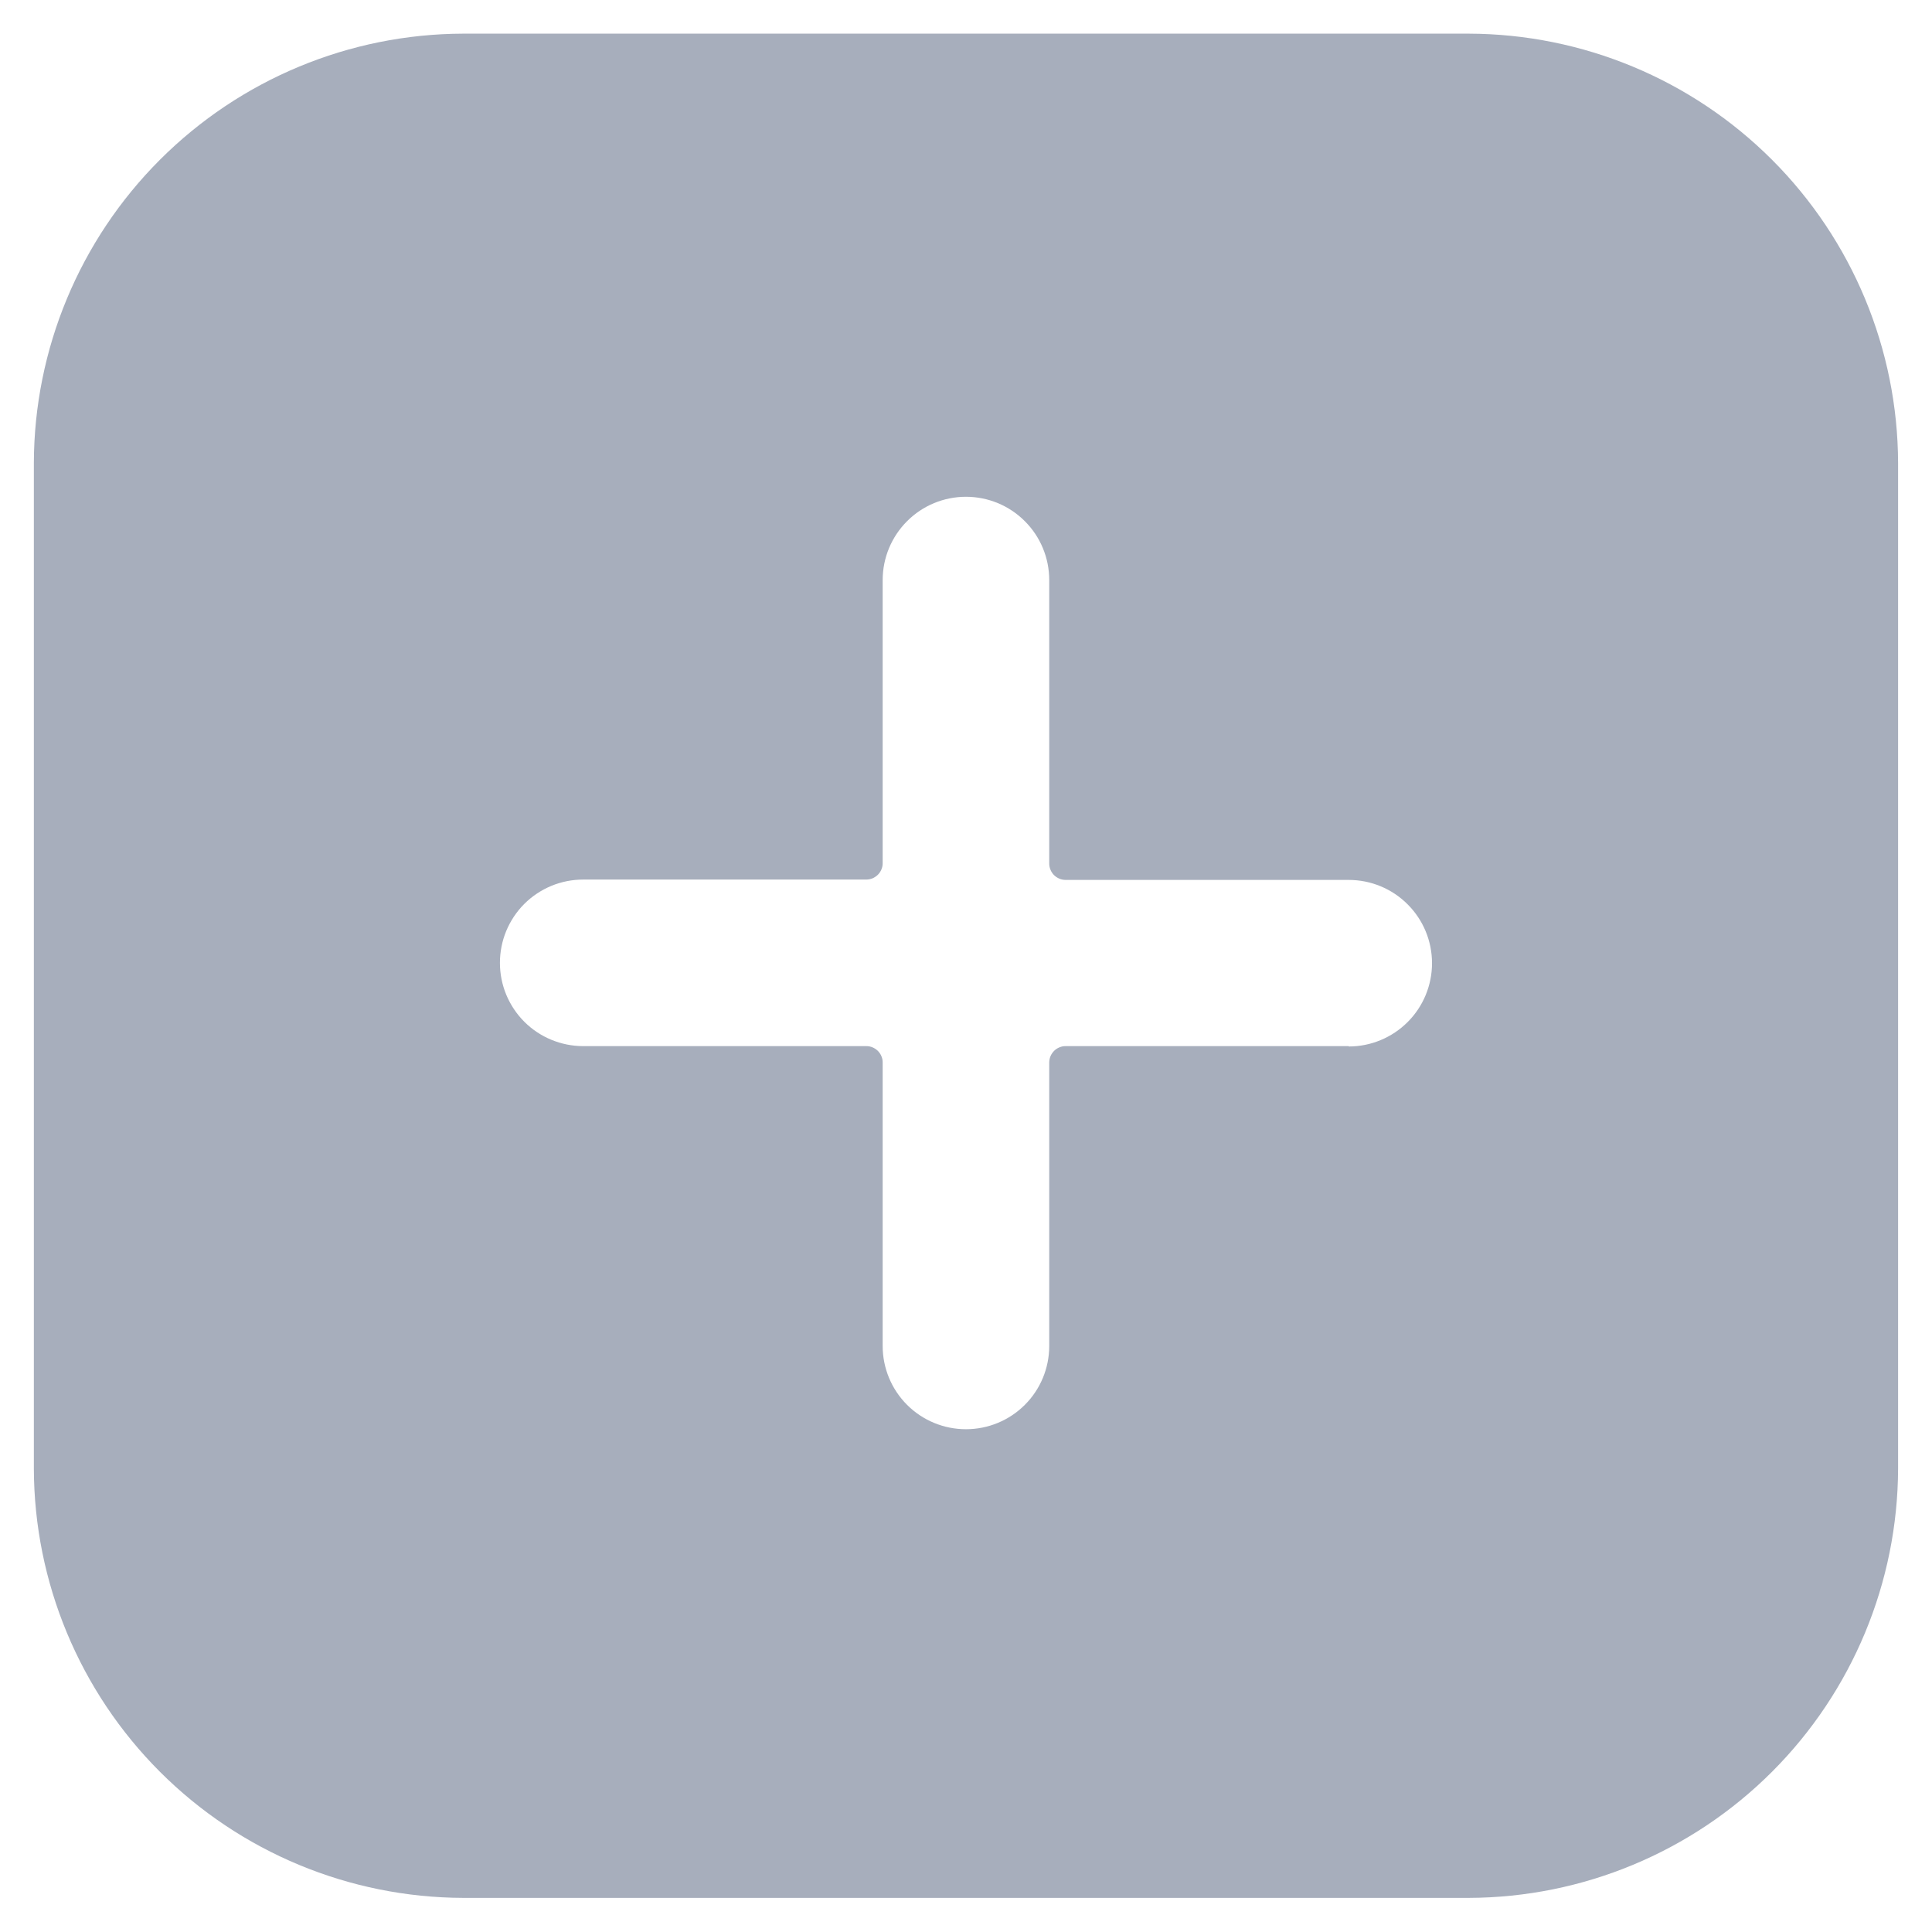 <svg width="38" height="38" viewBox="0 0 38 38" fill="none" xmlns="http://www.w3.org/2000/svg">
<g id="Layer 2">
<g id="01.Add">
<path id="Vector" d="M28.89 0.662H9.109C6.872 0.668 4.728 1.56 3.146 3.142C1.564 4.724 0.672 6.868 0.666 9.105L0.666 28.886C0.672 31.123 1.564 33.267 3.146 34.849C4.728 36.431 6.872 37.322 9.109 37.329H28.89C31.127 37.322 33.271 36.431 34.853 34.849C36.435 33.267 37.326 31.123 37.333 28.886V9.105C37.326 6.868 36.435 4.724 34.853 3.142C33.271 1.56 31.127 0.668 28.89 0.662ZM26.528 20.576H20.963C20.92 20.575 20.878 20.583 20.838 20.6C20.798 20.616 20.762 20.64 20.732 20.67C20.702 20.701 20.678 20.736 20.661 20.776C20.645 20.816 20.637 20.858 20.637 20.901V26.474C20.637 26.908 20.465 27.325 20.157 27.632C19.85 27.939 19.434 28.111 18.999 28.111C18.565 28.111 18.148 27.939 17.841 27.632C17.534 27.325 17.361 26.908 17.361 26.474V20.901C17.362 20.858 17.354 20.816 17.337 20.776C17.321 20.736 17.297 20.701 17.267 20.67C17.236 20.64 17.2 20.616 17.161 20.6C17.121 20.583 17.079 20.575 17.036 20.576H11.471C11.255 20.576 11.043 20.533 10.844 20.451C10.645 20.369 10.464 20.248 10.312 20.096C10.16 19.944 10.04 19.763 9.957 19.564C9.875 19.366 9.833 19.153 9.833 18.938C9.833 18.723 9.875 18.509 9.957 18.311C10.04 18.112 10.16 17.931 10.312 17.779C10.464 17.627 10.645 17.507 10.844 17.424C11.043 17.342 11.255 17.3 11.471 17.3H17.036C17.079 17.3 17.121 17.292 17.161 17.276C17.2 17.259 17.236 17.235 17.267 17.205C17.297 17.175 17.321 17.139 17.337 17.099C17.354 17.059 17.362 17.017 17.361 16.974V11.409C17.361 10.974 17.534 10.558 17.841 10.251C18.148 9.943 18.565 9.771 18.999 9.771C19.434 9.771 19.85 9.943 20.157 10.251C20.465 10.558 20.637 10.974 20.637 11.409V16.974C20.636 17.017 20.643 17.061 20.659 17.101C20.675 17.142 20.699 17.179 20.729 17.21C20.76 17.241 20.796 17.265 20.836 17.282C20.876 17.299 20.919 17.307 20.963 17.307H26.528C26.962 17.307 27.379 17.479 27.686 17.787C27.994 18.094 28.166 18.51 28.166 18.945C28.166 19.379 27.994 19.796 27.686 20.103C27.379 20.41 26.962 20.583 26.528 20.583V20.576Z" fill="#A7AEBC"/>
</g>
</g>
</svg>

